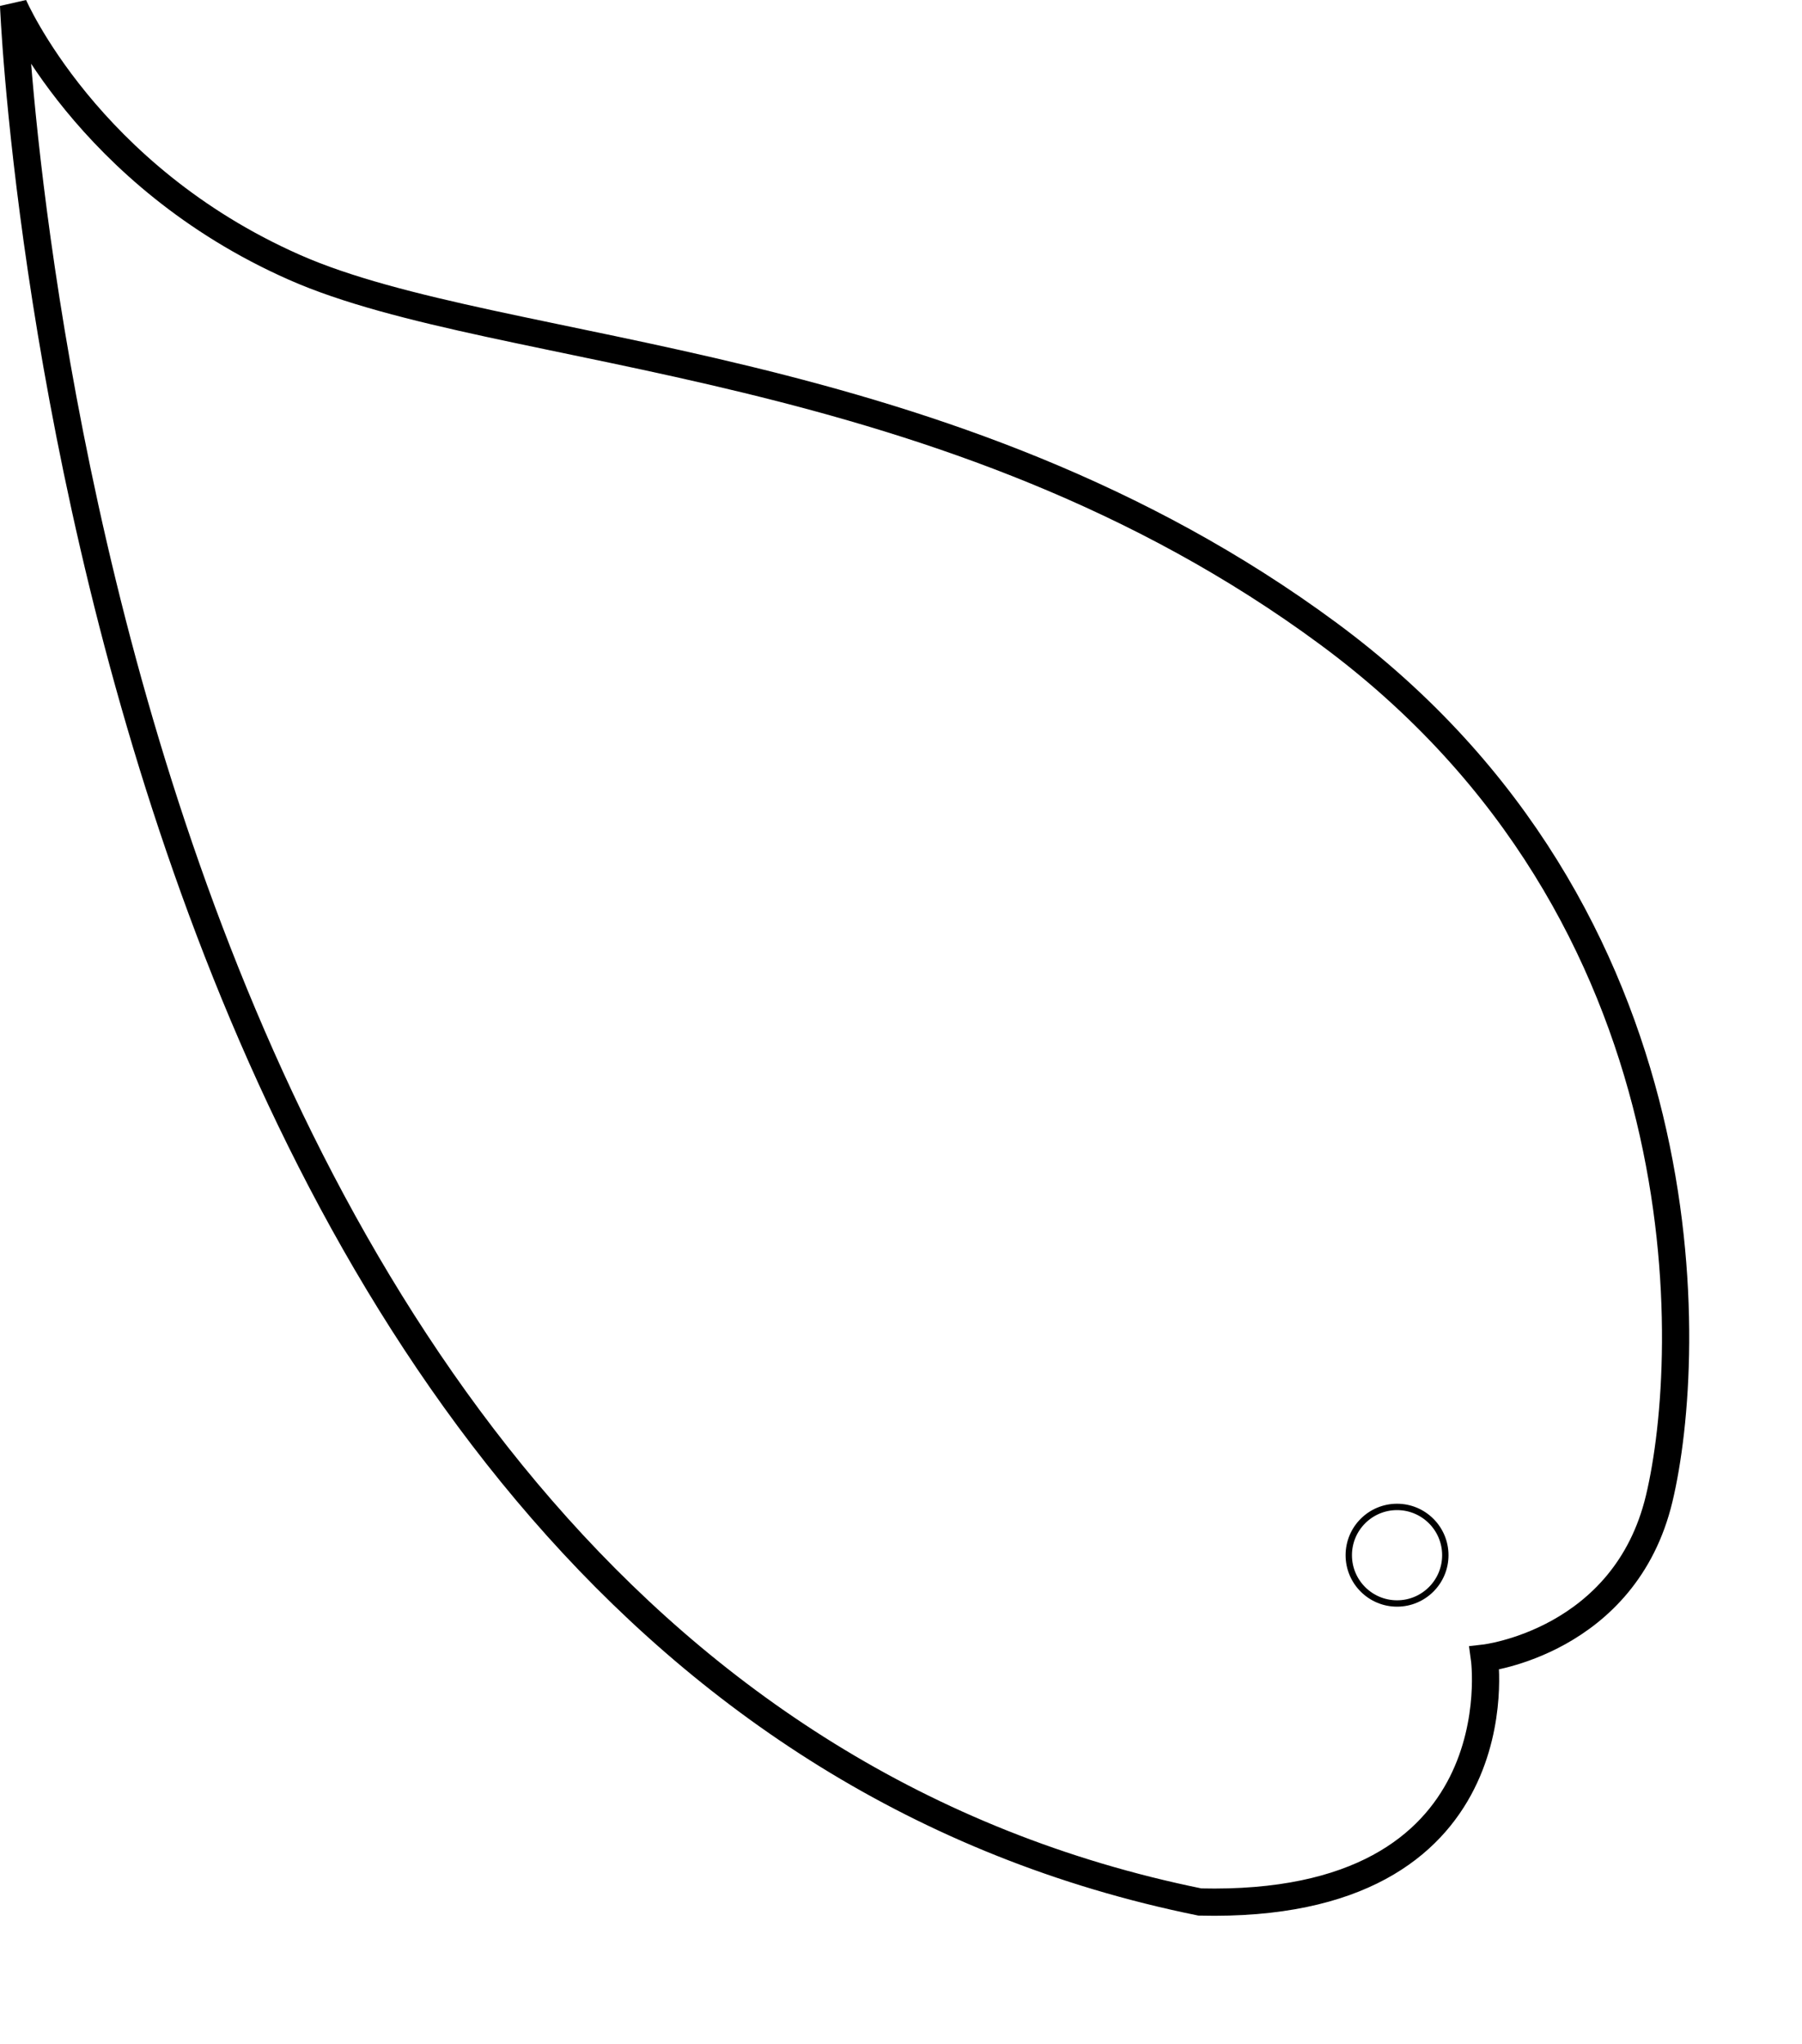 <?xml version="1.0" encoding="UTF-8" standalone="no"?>
<!-- Created with Inkscape (http://www.inkscape.org/) -->

<svg
   xmlns:dc="http://purl.org/dc/elements/1.1/"
   xmlns:cc="http://creativecommons.org/ns#"
   xmlns:rdf="http://www.w3.org/1999/02/22-rdf-syntax-ns#"
   xmlns:svg="http://www.w3.org/2000/svg"
   xmlns="http://www.w3.org/2000/svg"
   xmlns:sodipodi="http://sodipodi.sourceforge.net/DTD/sodipodi-0.dtd"
   xmlns:inkscape="http://www.inkscape.org/namespaces/inkscape"
   width="4.023cm"
   height="4.562cm"
   id="svg2818"
   sodipodi:version="0.32"
   inkscape:version="0.91 r13725"
   version="1.0"
   sodipodi:docname="Leaf_icon_04.svg"
   inkscape:output_extension="org.inkscape.output.svg.inkscape">
  <defs
     id="defs2820">
    <inkscape:perspective
       sodipodi:type="inkscape:persp3d"
       inkscape:vp_x="0 : 526.18109 : 1"
       inkscape:vp_y="0 : 1000 : 0"
       inkscape:vp_z="744.09448 : 526.18109 : 1"
       inkscape:persp3d-origin="372.04724 : 350.78739 : 1"
       id="perspective2826" />
  </defs>
  <sodipodi:namedview
     id="base"
     pagecolor="#ffffff"
     bordercolor="#666666"
     borderopacity="1.0"
     gridtolerance="10000"
     guidetolerance="10"
     objecttolerance="10"
     inkscape:pageopacity="0.0"
     inkscape:pageshadow="2"
     inkscape:zoom="1.0184507"
     inkscape:cx="-371.4599"
     inkscape:cy="138.6311"
     inkscape:document-units="cm"
     inkscape:current-layer="layer1"
     showgrid="false"
     inkscape:window-width="1920"
     inkscape:window-height="1019"
     inkscape:window-x="0"
     inkscape:window-y="0"
     units="cm"
     fit-margin-top="0"
     fit-margin-left="0"
     fit-margin-right="0"
     fit-margin-bottom="0"
     inkscape:window-maximized="1" />
  <g
     inkscape:label="Layer 1"
     inkscape:groupmode="layer"
     id="layer1"
     transform="translate(-40.063,-161.092)">
    <g
       id="g4137">
      <g
         id="g80"
         style="fill:none;fill-rule:nonzero;stroke:#000000;stroke-width:0.642;stroke-linecap:butt;stroke-linejoin:miter;stroke-dasharray:none;stroke-opacity:1"
         transform="matrix(3.577,0,0,3.577,41.211,161.547)">
        <path
           style="fill:none;stroke:#000000;stroke-opacity:1"
           inkscape:connector-curvature="0"
           id="path82"
           d="m 0,0 c 0,0 1.732,4.016 6.622,6.176 4.889,2.163 15.421,2.012 24.4,8.647 8.979,6.636 8.607,16.998 7.797,20.388 -0.808,3.388 -4.124,3.765 -4.124,3.765 0,0 0.829,5.931 -6.712,5.752 C 1.556,39.354 0,0 0,0 Z" />
      </g>
      <circle
         r="4.073"
         cy="292.284"
         cx="157.944"
         id="path4286"
         style="display:inline;opacity:1;fill:none;fill-opacity:1;stroke:#000000;stroke-width:0.537;stroke-linecap:round;stroke-linejoin:round;stroke-miterlimit:4;stroke-dasharray:none;stroke-dashoffset:0;stroke-opacity:1" />
    </g>
  </g>
</svg>

